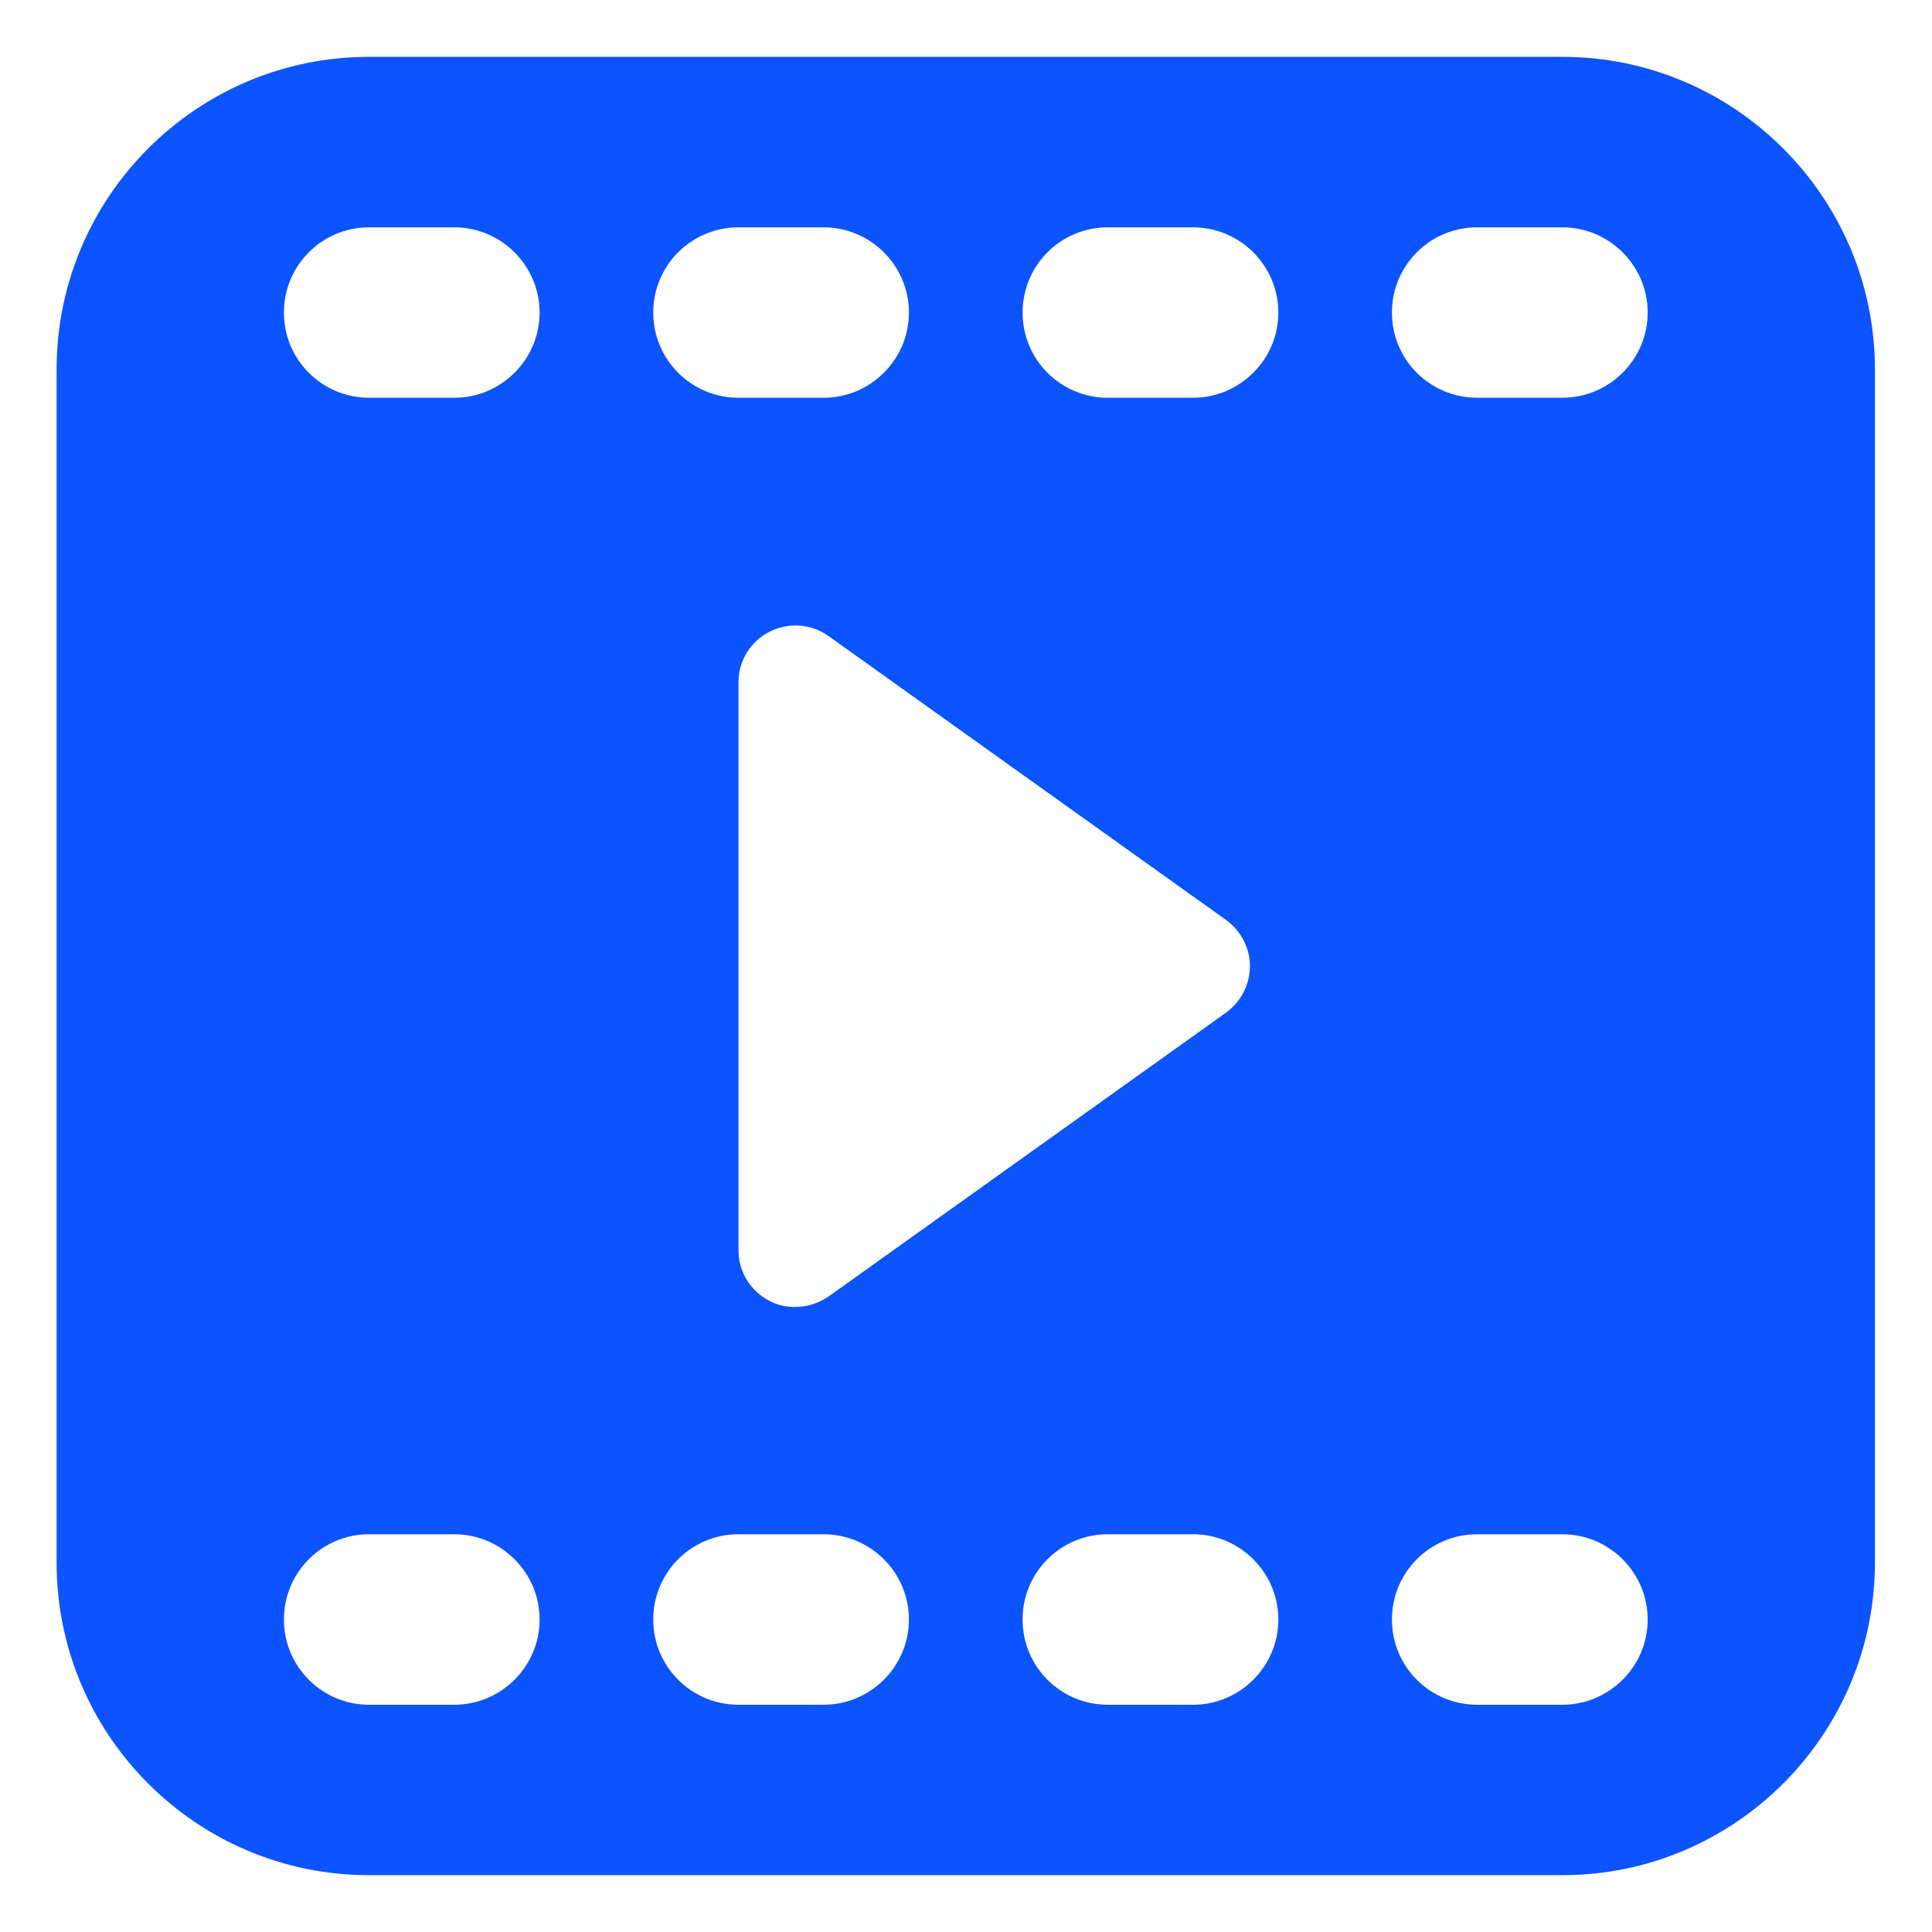 <svg width="24" height="24" viewBox="0 0 24 24" fill="none" xmlns="http://www.w3.org/2000/svg">
<path d="M19.409 0.706H4.585C2.44 0.706 0.703 2.45 0.703 4.588V19.412C0.703 21.551 2.44 23.294 4.585 23.294H19.409C21.548 23.294 23.291 21.551 23.291 19.412V4.588C23.291 2.45 21.548 0.706 19.409 0.706ZM9.174 2.824H10.232C10.811 2.824 11.291 3.297 11.291 3.883C11.291 4.468 10.811 4.941 10.232 4.941H9.174C8.588 4.941 8.115 4.468 8.115 3.883C8.115 3.297 8.588 2.824 9.174 2.824ZM15.23 11.428C15.414 11.562 15.527 11.774 15.527 12C15.527 12.233 15.414 12.445 15.23 12.579L10.289 16.108C10.162 16.193 10.021 16.235 9.88 16.235C9.766 16.238 9.655 16.212 9.555 16.158C9.44 16.098 9.343 16.008 9.276 15.897C9.209 15.787 9.173 15.659 9.174 15.53V8.471C9.174 8.21 9.322 7.97 9.555 7.85C9.788 7.73 10.07 7.744 10.289 7.899L15.23 11.428ZM5.644 21.177H4.585C4 21.177 3.527 20.704 3.527 20.118C3.527 19.532 4 19.059 4.585 19.059H5.644C6.223 19.059 6.703 19.532 6.703 20.118C6.703 20.704 6.223 21.177 5.644 21.177ZM5.644 4.941H4.585C4 4.941 3.527 4.468 3.527 3.883C3.527 3.297 4 2.824 4.585 2.824H5.644C6.223 2.824 6.703 3.297 6.703 3.883C6.703 4.468 6.223 4.941 5.644 4.941ZM10.232 21.177H9.174C8.588 21.177 8.115 20.704 8.115 20.118C8.115 19.532 8.588 19.059 9.174 19.059H10.232C10.811 19.059 11.291 19.532 11.291 20.118C11.291 20.704 10.811 21.177 10.232 21.177ZM14.821 21.177H13.762C13.176 21.177 12.703 20.704 12.703 20.118C12.703 19.532 13.176 19.059 13.762 19.059H14.821C15.4 19.059 15.88 19.532 15.88 20.118C15.88 20.704 15.4 21.177 14.821 21.177ZM14.821 4.941H13.762C13.176 4.941 12.703 4.468 12.703 3.883C12.703 3.297 13.176 2.824 13.762 2.824H14.821C15.4 2.824 15.88 3.297 15.88 3.883C15.88 4.468 15.4 4.941 14.821 4.941ZM19.409 21.177H18.35C17.764 21.177 17.291 20.704 17.291 20.118C17.291 19.532 17.764 19.059 18.35 19.059H19.409C19.988 19.059 20.468 19.532 20.468 20.118C20.468 20.704 19.988 21.177 19.409 21.177ZM19.409 4.941H18.35C17.764 4.941 17.291 4.468 17.291 3.883C17.291 3.297 17.764 2.824 18.35 2.824H19.409C19.988 2.824 20.468 3.297 20.468 3.883C20.468 4.468 19.988 4.941 19.409 4.941Z" fill="#0C54FF"/>
</svg>
